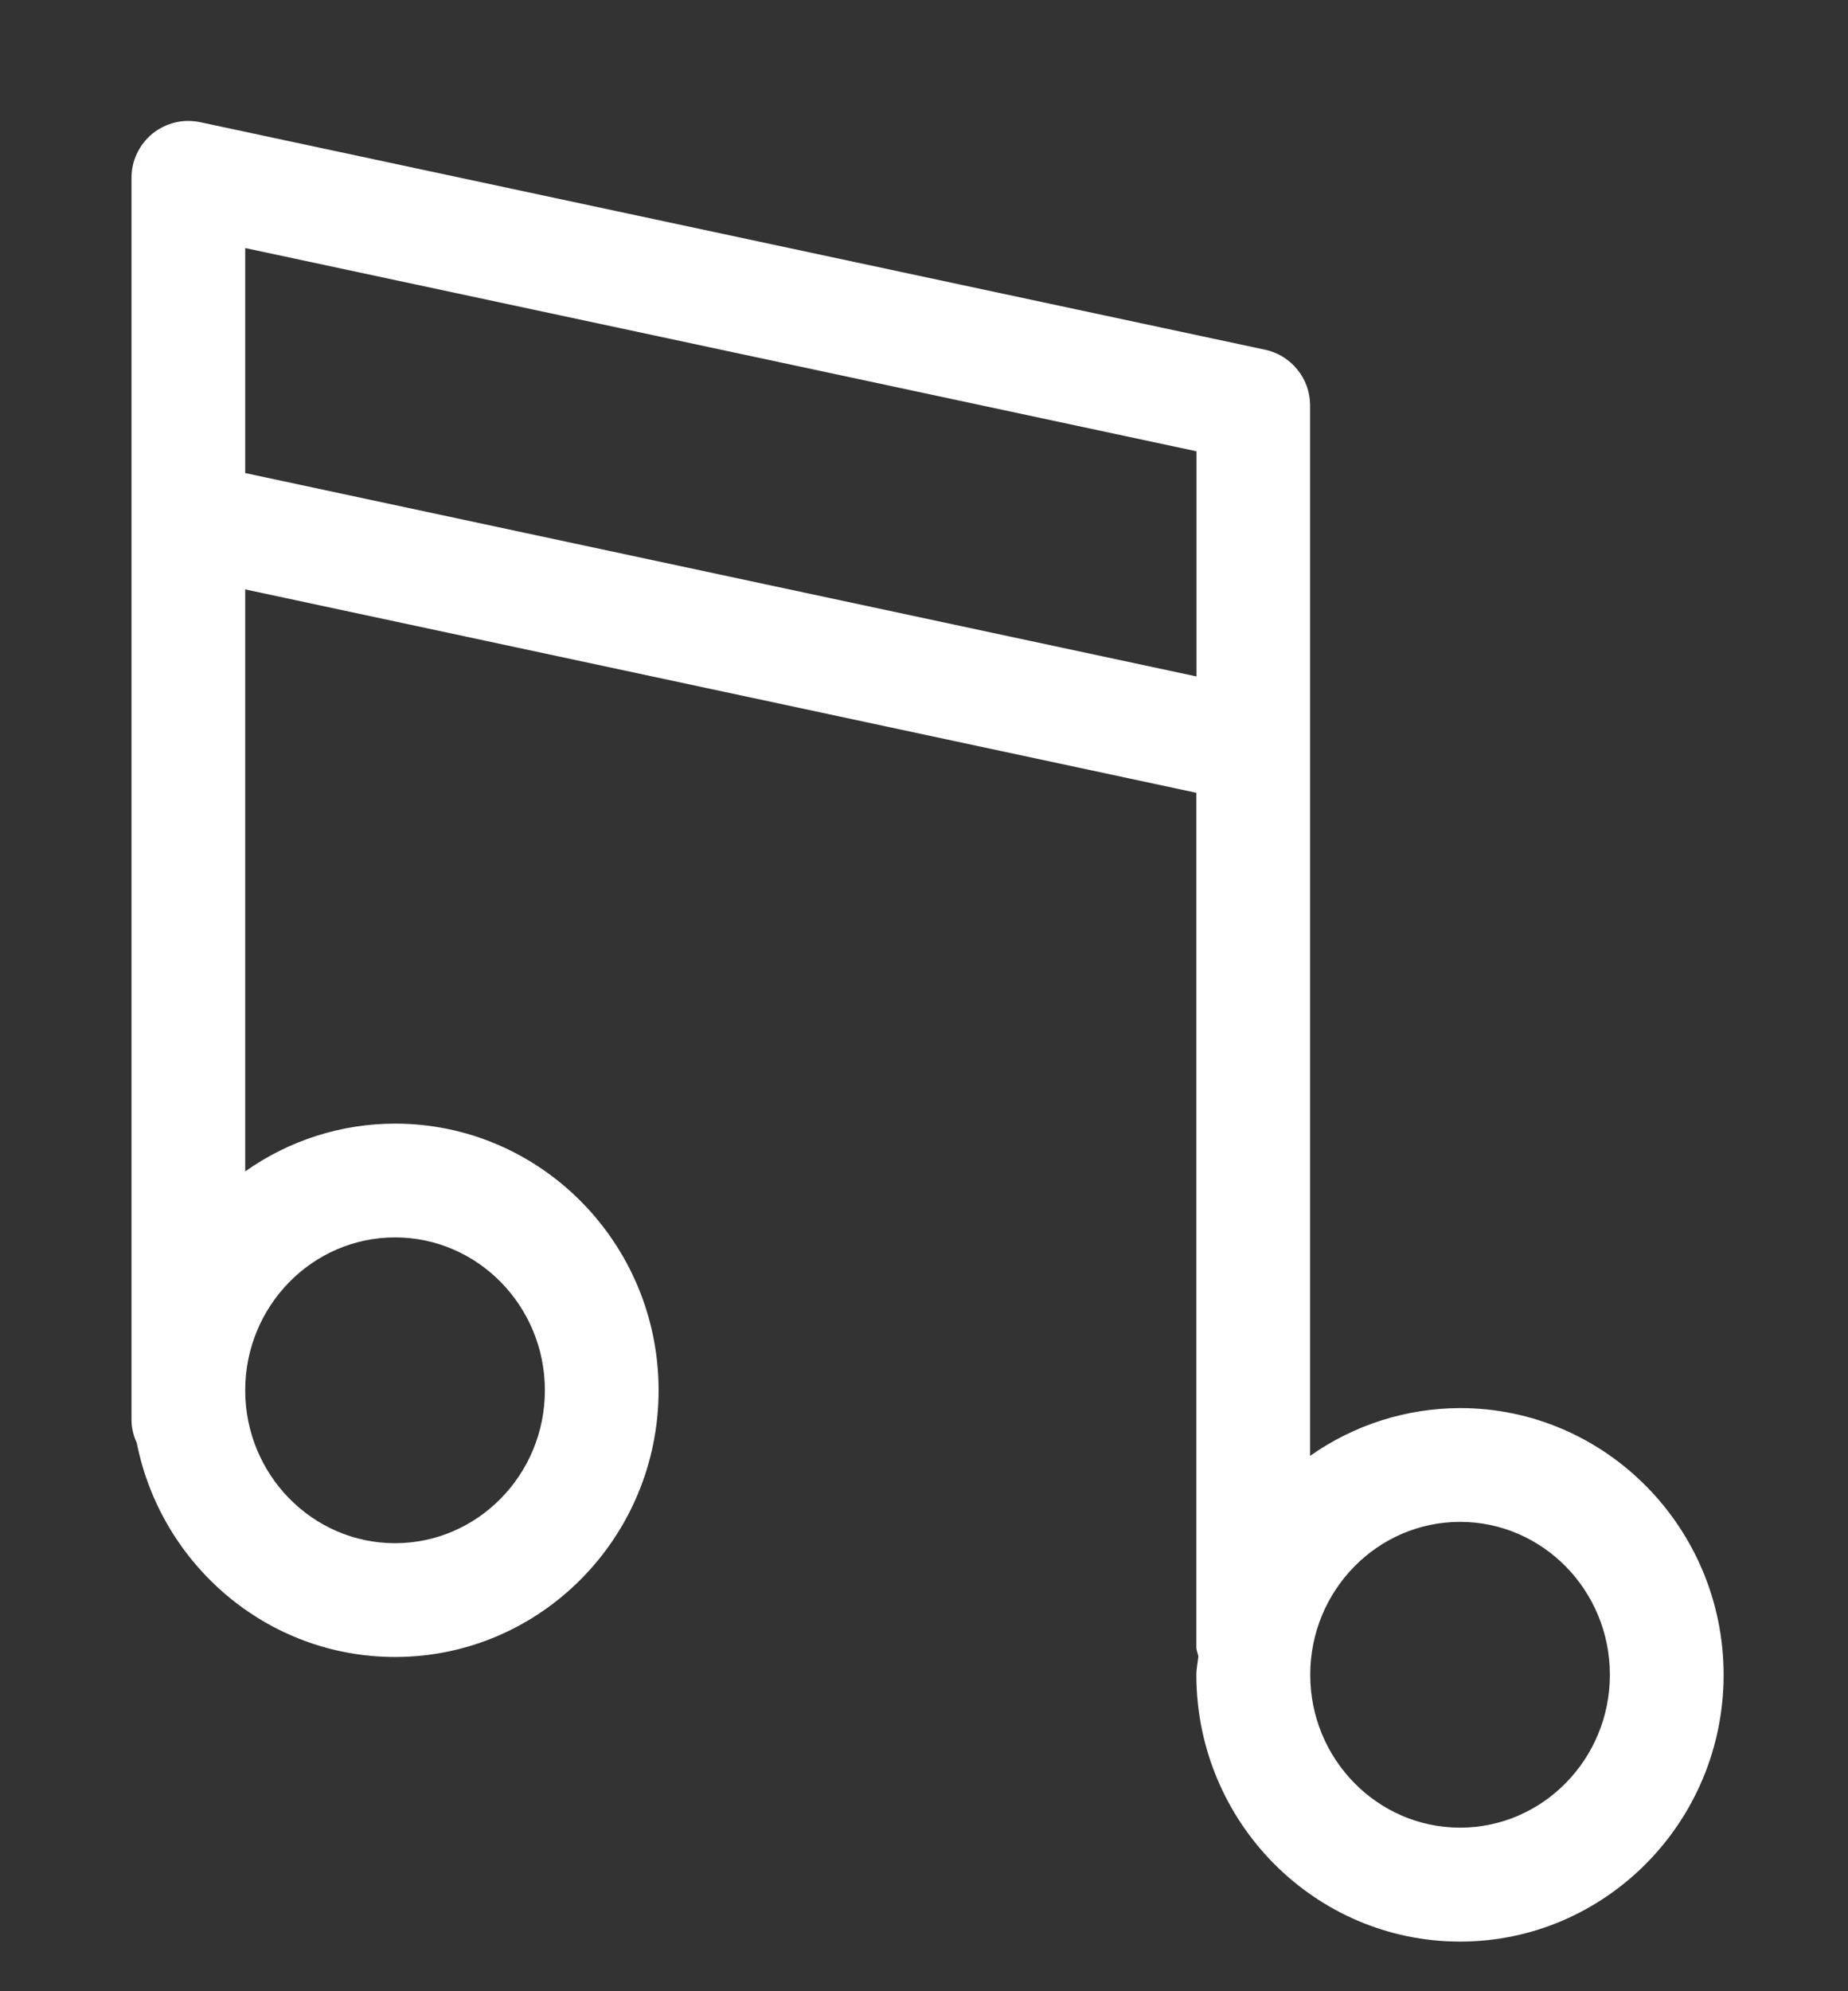 <svg width="13" height="14" viewBox="0 0 13 14" fill="none" xmlns="http://www.w3.org/2000/svg">
<rect x="0" y="0" width="13" height="14" fill="#333333" stroke="none"/>
<path d="M2.779 7.9C3.802 7.9 4.633 8.741 4.633 9.775C4.633 10.809 3.802 11.65 2.779 11.65C1.881 11.65 1.132 11.002 0.962 10.144C0.938 10.093 0.925 10.037 0.925 9.98V1.25C0.925 1.19 0.938 1.132 0.964 1.078C0.99 1.024 1.027 0.977 1.073 0.939C1.12 0.902 1.174 0.875 1.232 0.861C1.29 0.847 1.35 0.847 1.408 0.859L8.9 2.459C8.99 2.478 9.07 2.528 9.127 2.599C9.185 2.67 9.216 2.759 9.216 2.85V10.236C9.525 10.018 9.893 9.901 10.271 9.9C11.293 9.9 12.125 10.742 12.125 11.776C12.125 12.81 11.293 13.651 10.271 13.651C9.248 13.651 8.416 12.81 8.416 11.776C8.416 11.731 8.426 11.689 8.43 11.645C8.426 11.623 8.416 11.604 8.416 11.58V5.574L1.725 4.144V8.236C2.033 8.018 2.401 7.9 2.779 7.9ZM2.779 10.85C3.36 10.85 3.833 10.368 3.833 9.775C3.833 9.182 3.36 8.7 2.779 8.7C2.198 8.7 1.725 9.182 1.725 9.775C1.725 10.368 2.198 10.85 2.779 10.85ZM10.271 12.85C10.852 12.85 11.325 12.368 11.325 11.775C11.325 11.182 10.852 10.7 10.271 10.7C9.69 10.7 9.217 11.182 9.217 11.775C9.217 12.368 9.69 12.85 10.271 12.85ZM8.417 4.756V3.173L1.725 1.744V3.326L8.417 4.756Z" fill="white"/>
</svg>
